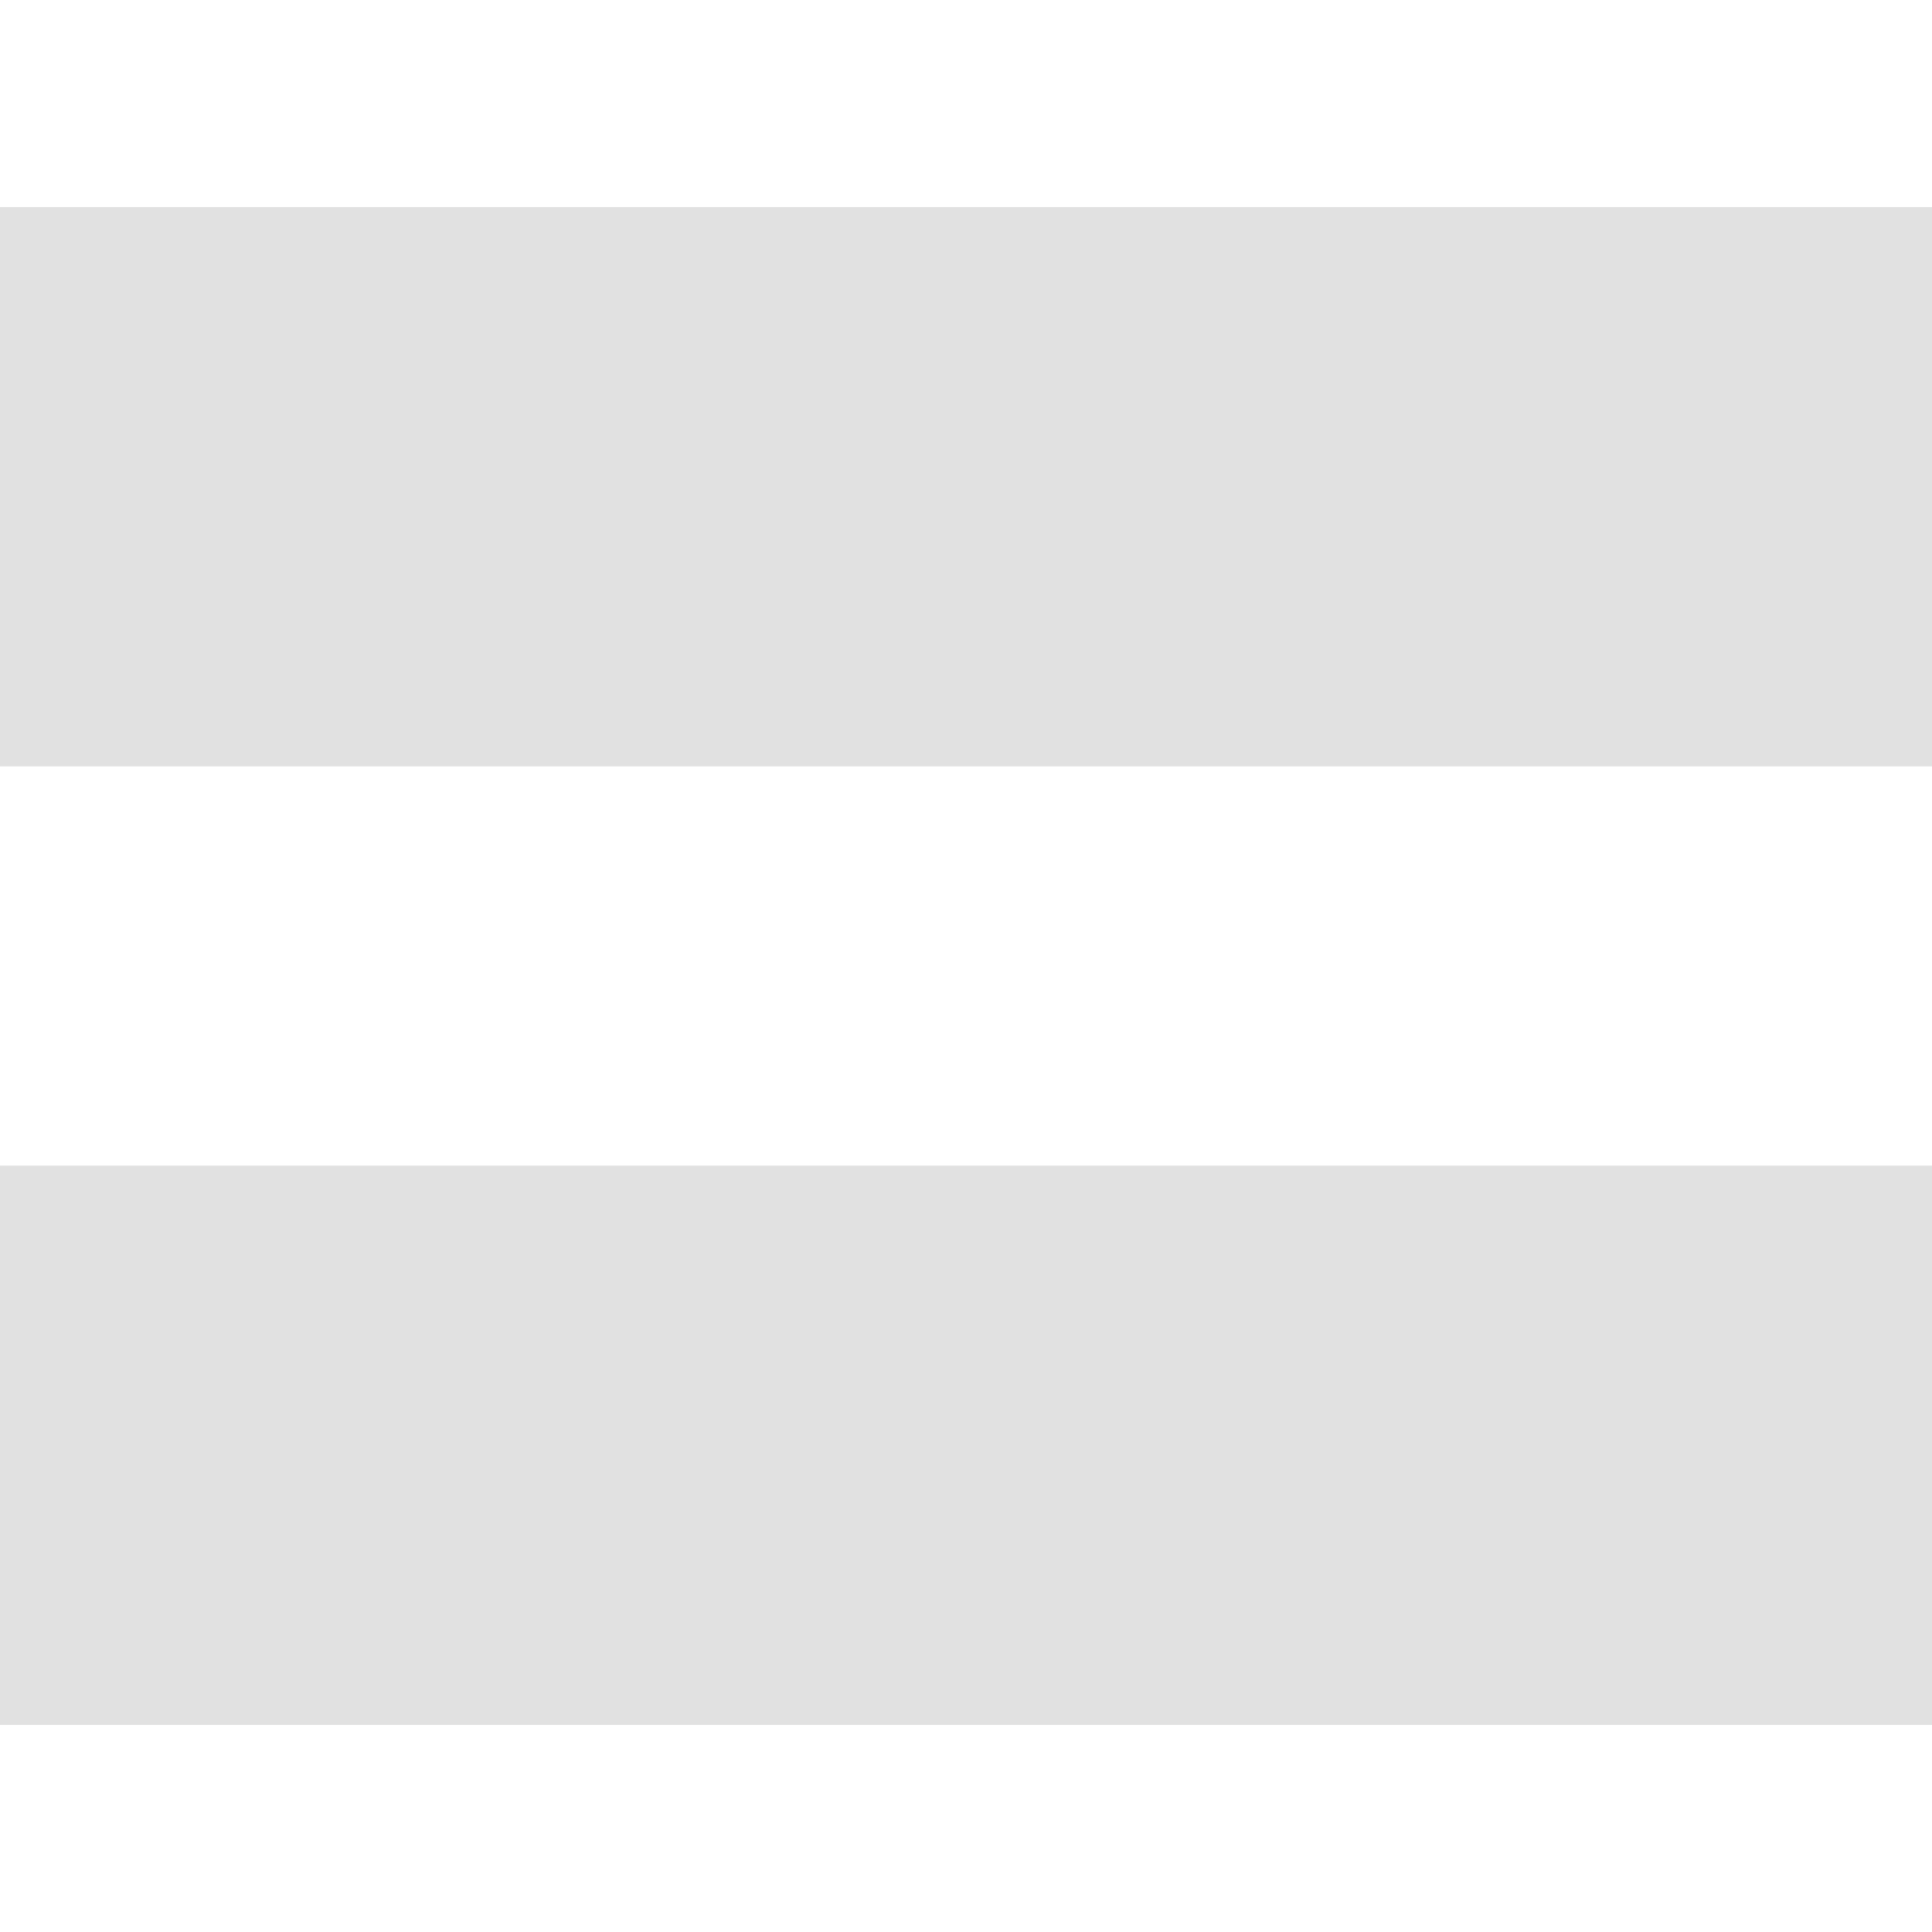 <svg xmlns="http://www.w3.org/2000/svg" style="isolation:isolate" width="16" height="16" version="1.1" id="svg117548"><defs id="defs117544"><style id="current-color-scheme" type="text/css"/></defs><path fill-rule="evenodd" d="M0 1.715h16v4.632H0V1.715zm0 7.938h16v4.632H0V9.653z" fill="currentColor" color="#e1e1e1" id="path117546"/></svg>